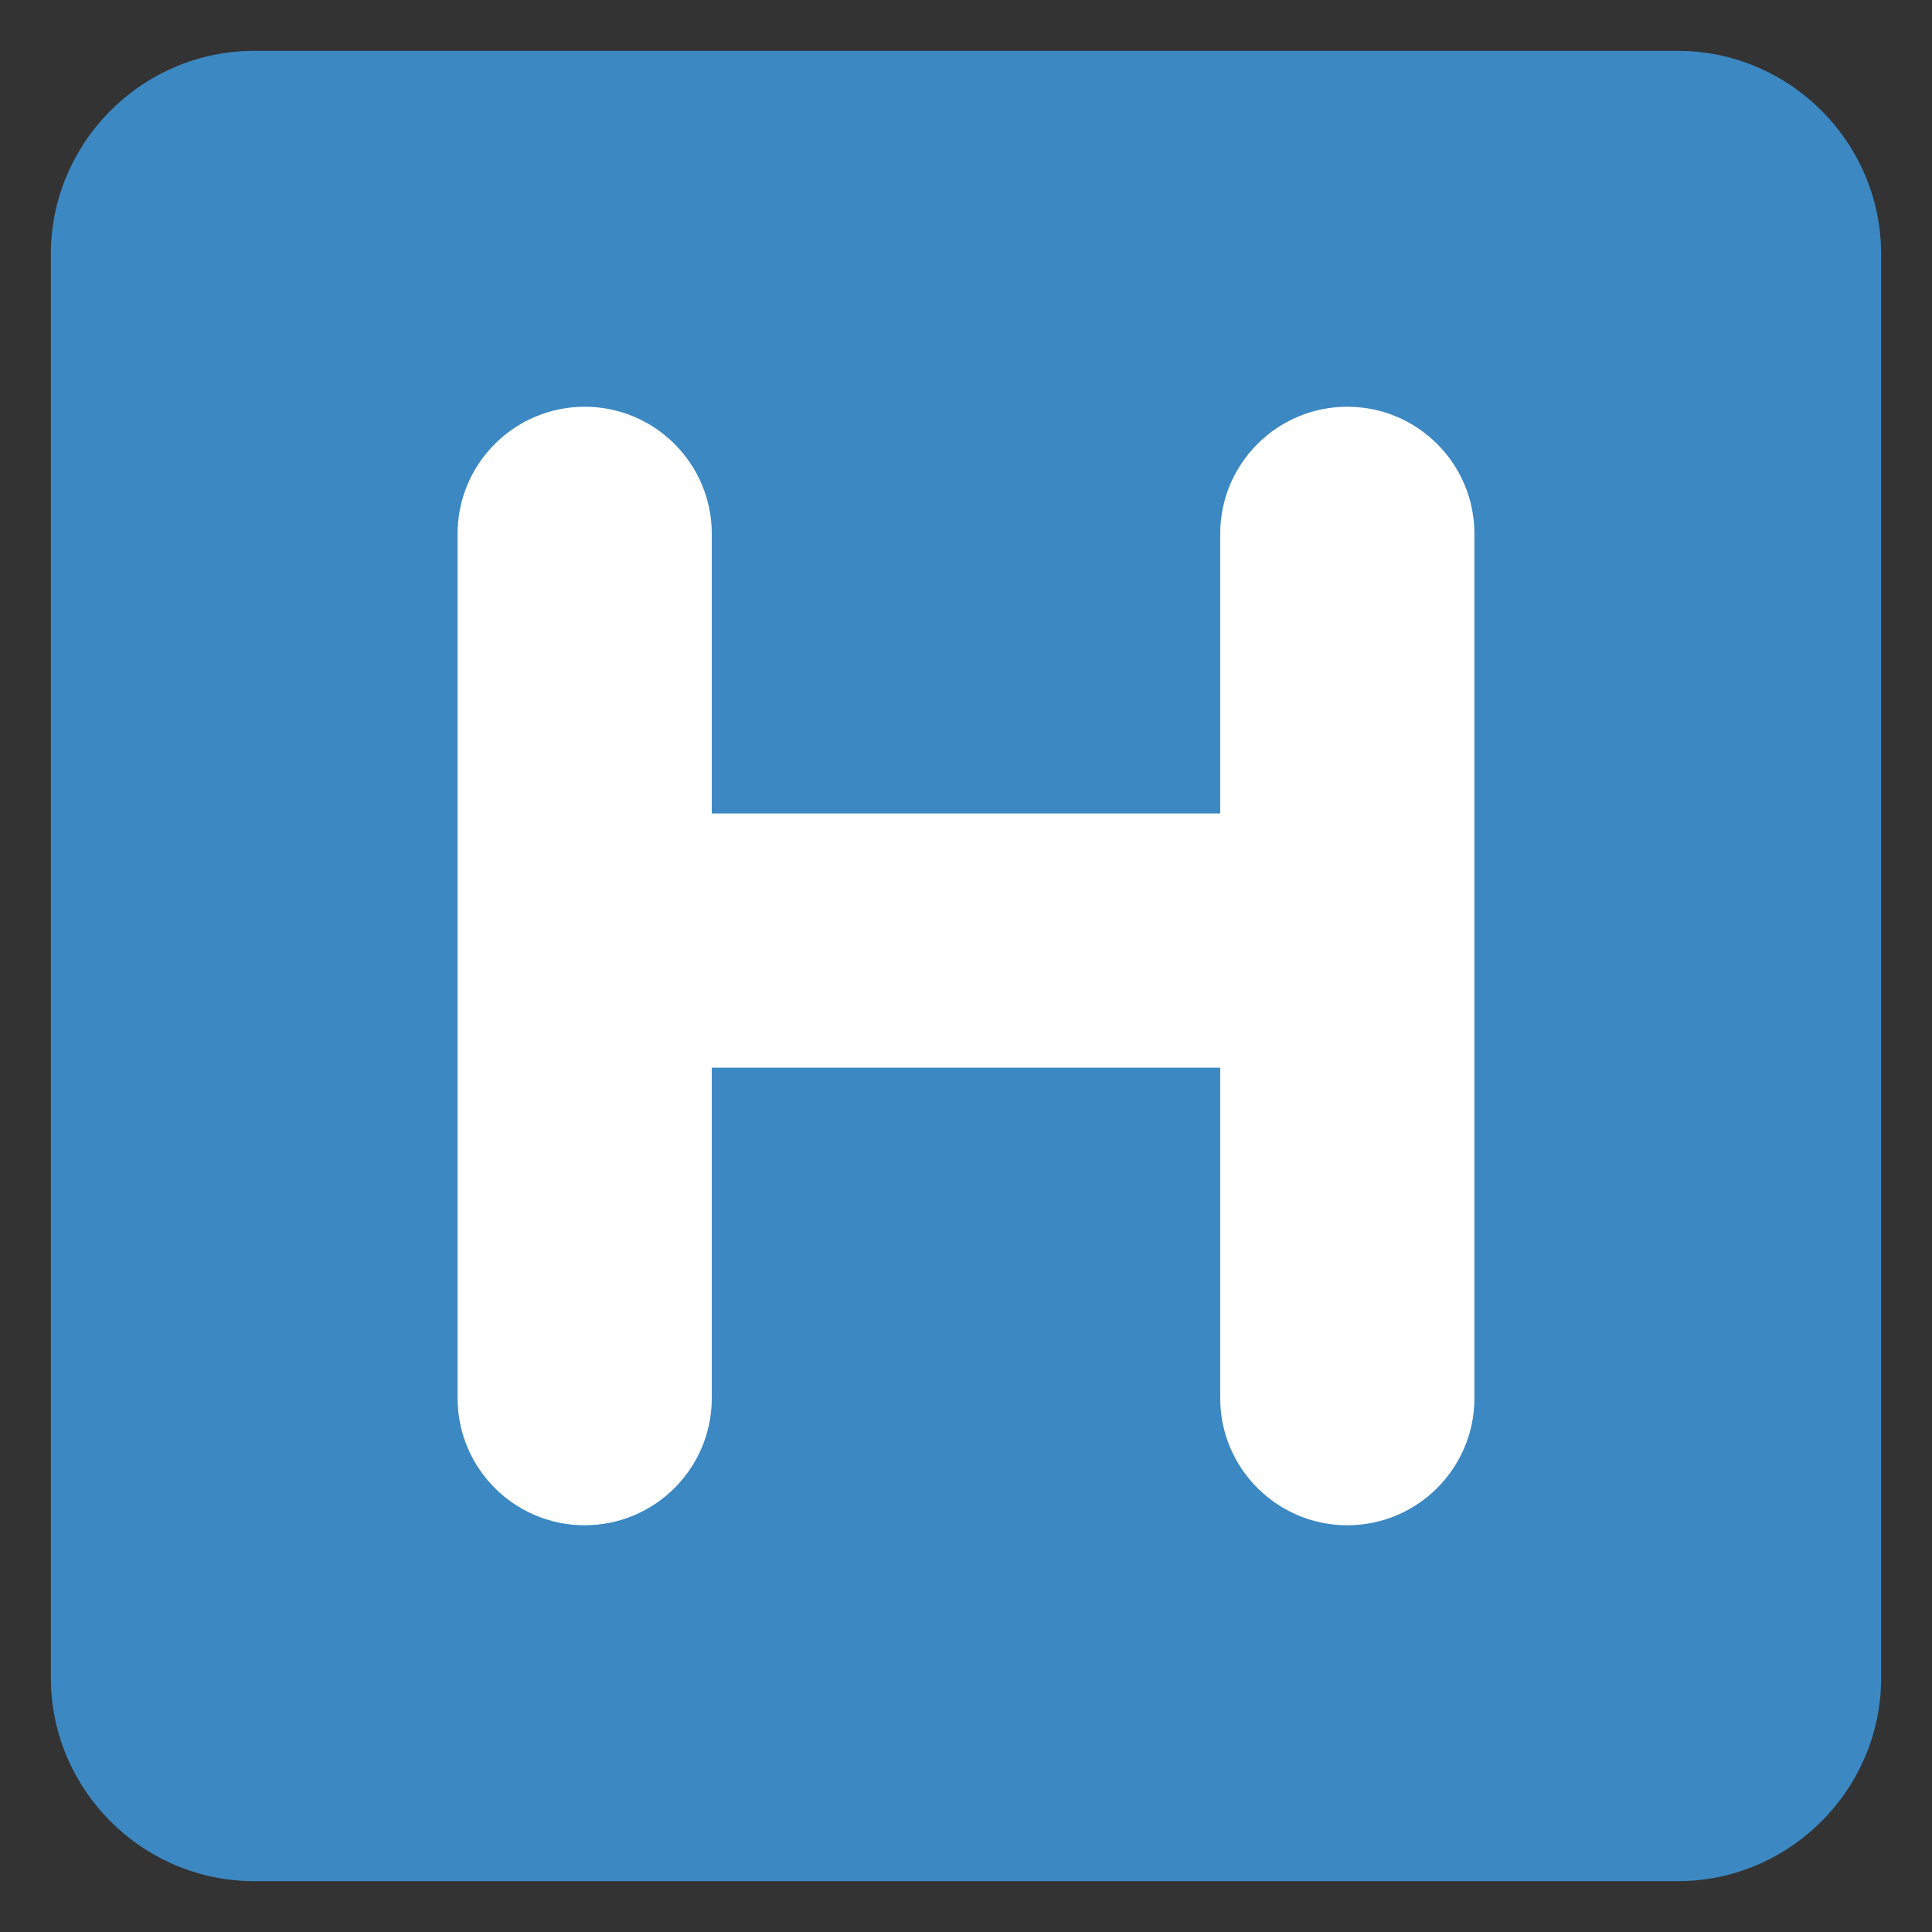 <svg xmlns="http://www.w3.org/2000/svg" viewBox="0 0 47.5 47.5" enable-background="new 0 0 47.5 47.5"><rect x="0" y="0" width="47.5" height="47.5" fill="#333333" stroke="none"/><defs><clipPath id="a"><path d="M0 38h38V0H0v38z"/></clipPath></defs><g><g><g clip-path="url(#a)" transform="matrix(1.25 0 0 -1.25 0 47.5)"><g><path fill="#3b88c3" d="M37 5c0-2.2-1.8-4-4-4H5C2.8 1 1 2.8 1 5v28c0 2.2 1.8 4 4 4h28c2.2 0 4-1.8 4-4V5z"/></g><g><path fill="#fff" d="M26.5 30c-1.38 0-2.5-1.12-2.5-2.5V22H14v5.5c0 1.38-1.12 2.5-2.5 2.5S9 28.88 9 27.5v-17C9 9.12 10.12 8 11.5 8S14 9.12 14 10.5V17h10v-6.5C24 9.12 25.12 8 26.5 8S29 9.12 29 10.5v17c0 1.38-1.12 2.5-2.5 2.5"/></g></g></g></g></svg>